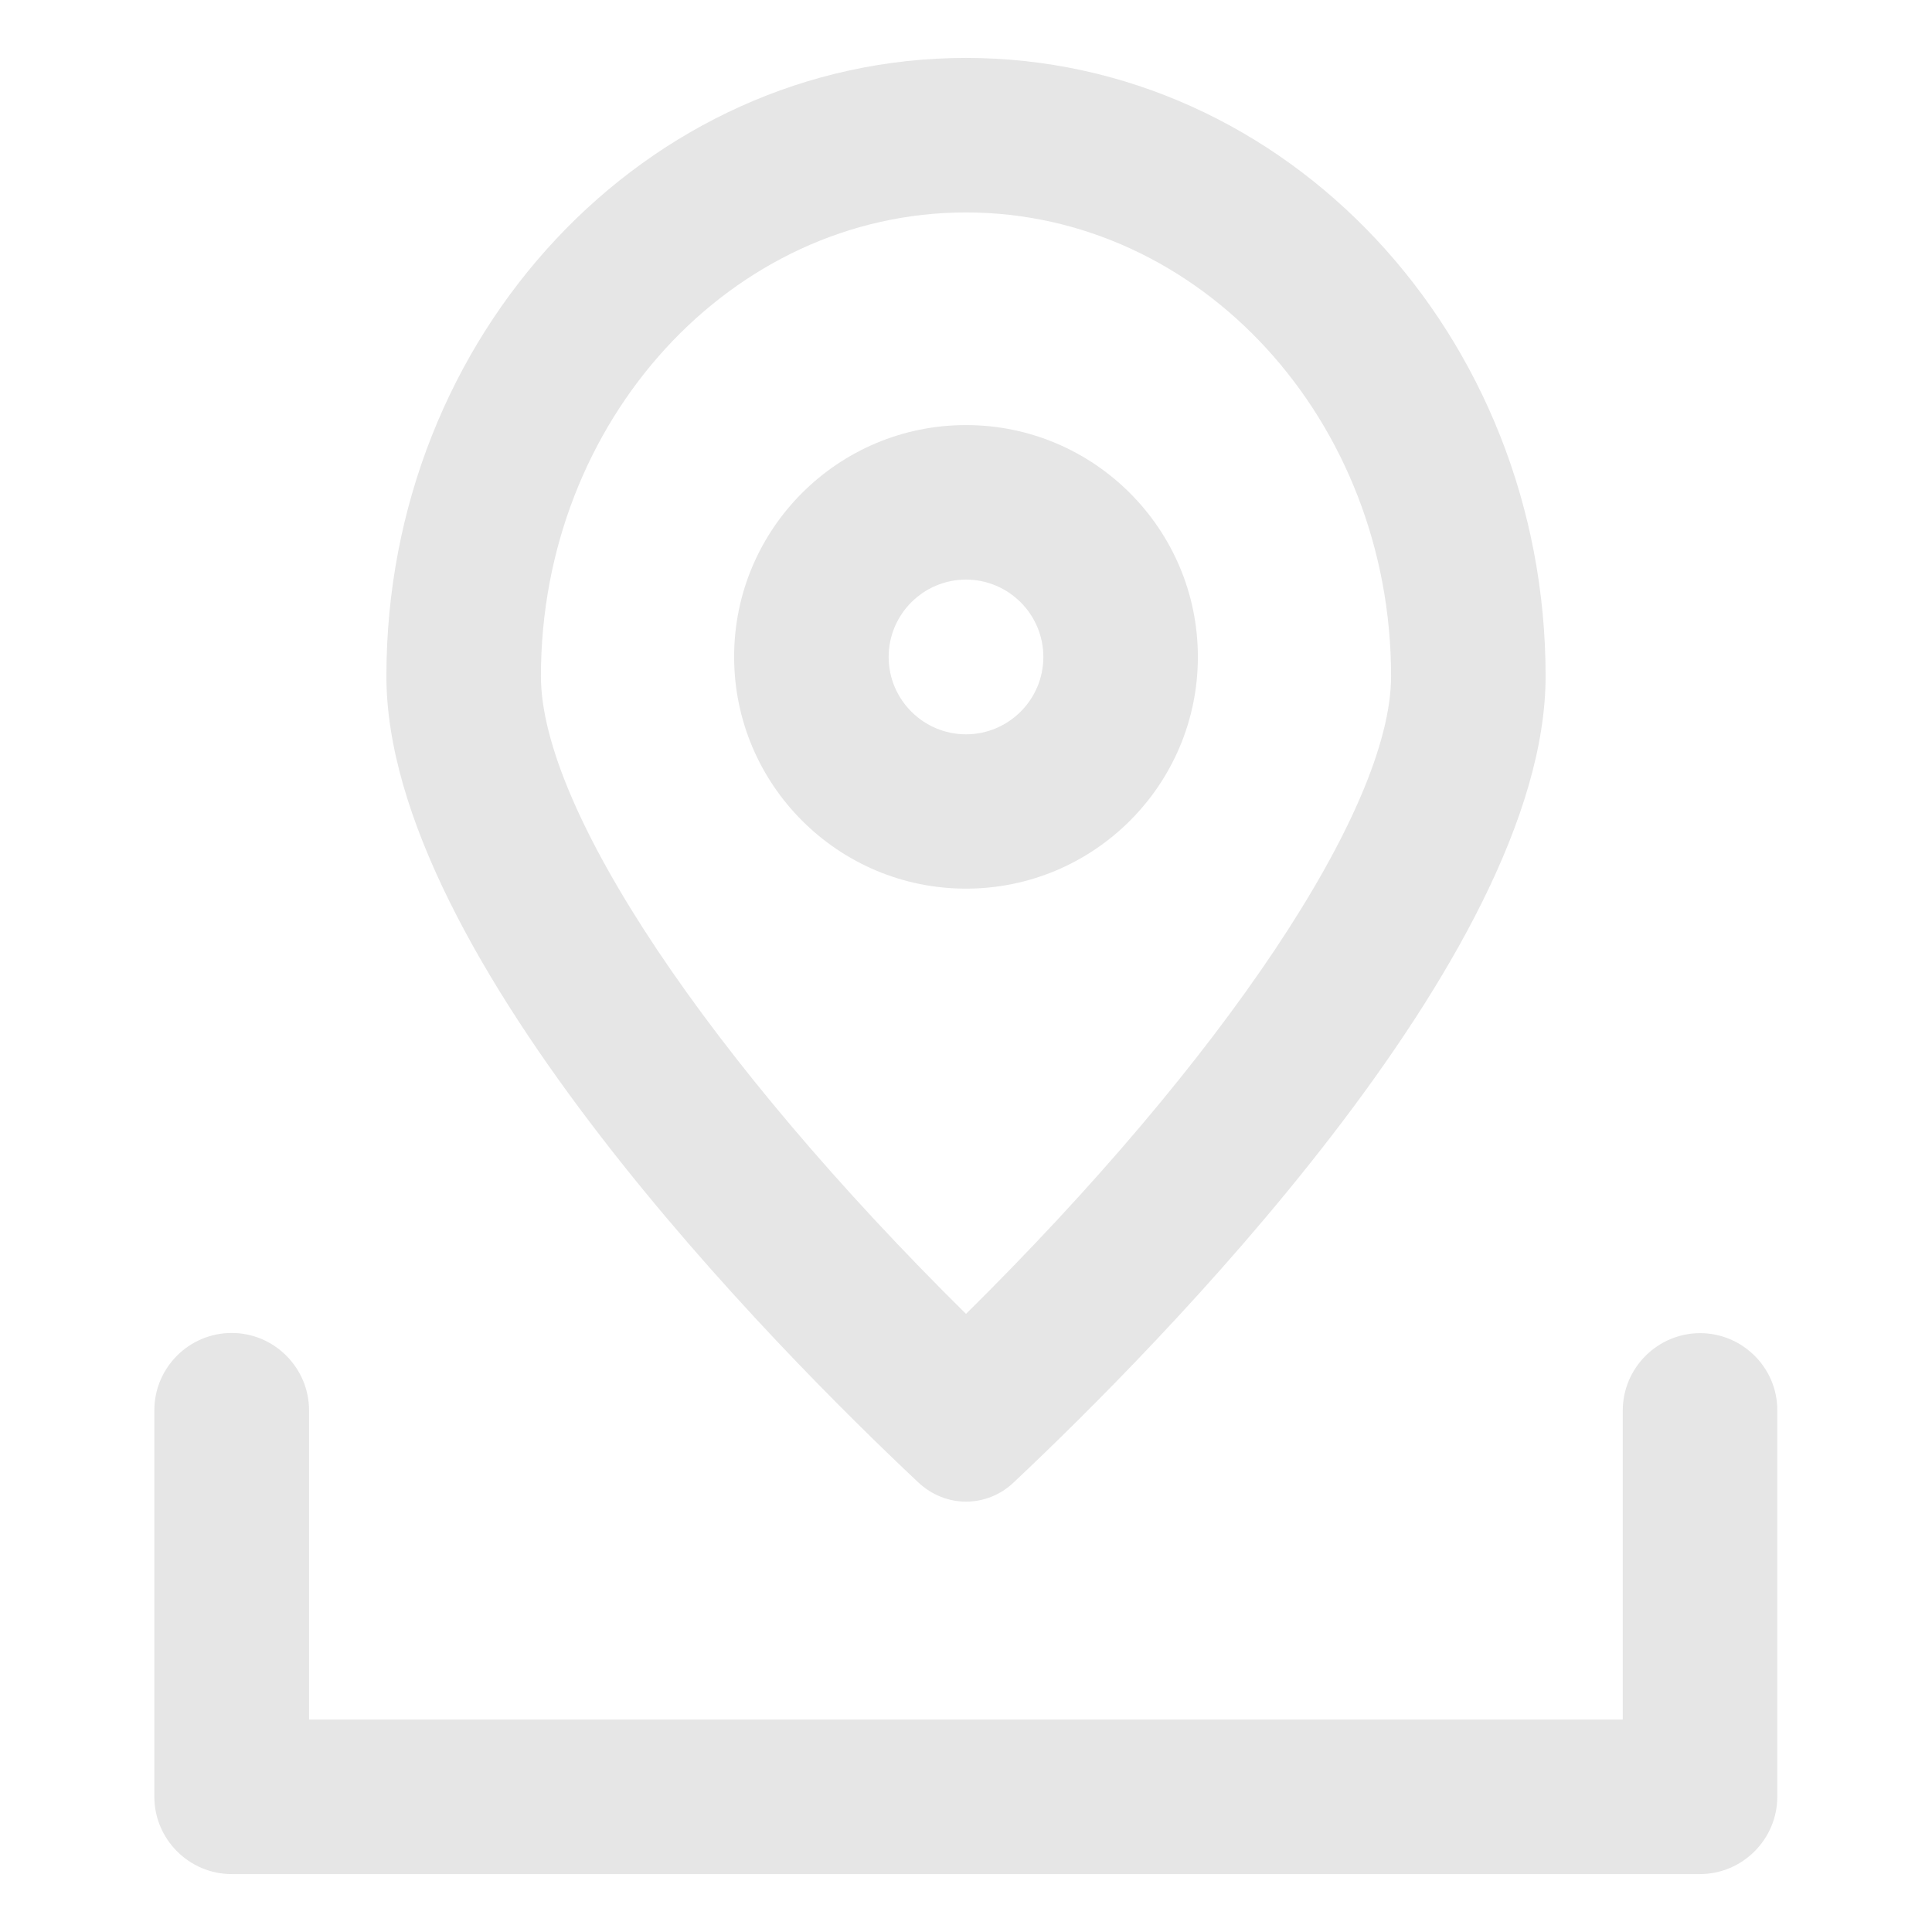 <?xml version="1.0" standalone="no"?><!DOCTYPE svg PUBLIC "-//W3C//DTD SVG 1.1//EN" "http://www.w3.org/Graphics/SVG/1.1/DTD/svg11.dtd"><svg t="1652787602205" class="icon" viewBox="0 0 1024 1024" version="1.1" xmlns="http://www.w3.org/2000/svg" p-id="3020" xmlns:xlink="http://www.w3.org/1999/xlink" width="16" height="16"><defs><style type="text/css">@font-face { font-family: feedback-iconfont; src: url("//at.alicdn.com/t/font_1031158_u69w8yhxdu.woff2?t=1630033759944") format("woff2"), url("//at.alicdn.com/t/font_1031158_u69w8yhxdu.woff?t=1630033759944") format("woff"), url("//at.alicdn.com/t/font_1031158_u69w8yhxdu.ttf?t=1630033759944") format("truetype"); }
</style></defs><path d="M512 112.6c124.2 0 225.3 110.2 225.3 245.8 0 70.6-89.3 203.6-225.3 338C376 562 286.7 429 286.7 358.4c0-135.5 101.1-245.8 225.3-245.8m0-81.9c-169.7 0-307.2 146.7-307.2 327.7 0 149 208.1 357.9 281.8 427.2 7.3 6.9 16.4 10.3 25.4 10.3 9.1 0 18.2-3.4 25.4-10.3 73.6-69.3 281.8-278.3 281.8-427.2 0-181-137.5-327.7-307.2-327.7z" p-id="3021" fill="#e6e6e6"></path><path d="M512 471c-67.8 0-122.9-55.1-122.9-122.9S444.2 225.3 512 225.3s122.9 55.1 122.9 122.9S579.8 471 512 471z m0-163.8c-22.6 0-41 18.4-41 41s18.4 41 41 41 41-18.4 41-41-18.4-41-41-41zM901.1 706.6c-22.5 0-41 18.4-41 41v163.8H163.8V747.5c0-22.5-18.4-41-41-41s-41 18.4-41 41v204.8c0 22.5 18.4 41 41 41H901c22.5 0 41-18.4 41-41V747.5c0.1-22.5-18.4-40.9-40.9-40.9z" p-id="3022" fill="#e6e6e6"></path></svg>